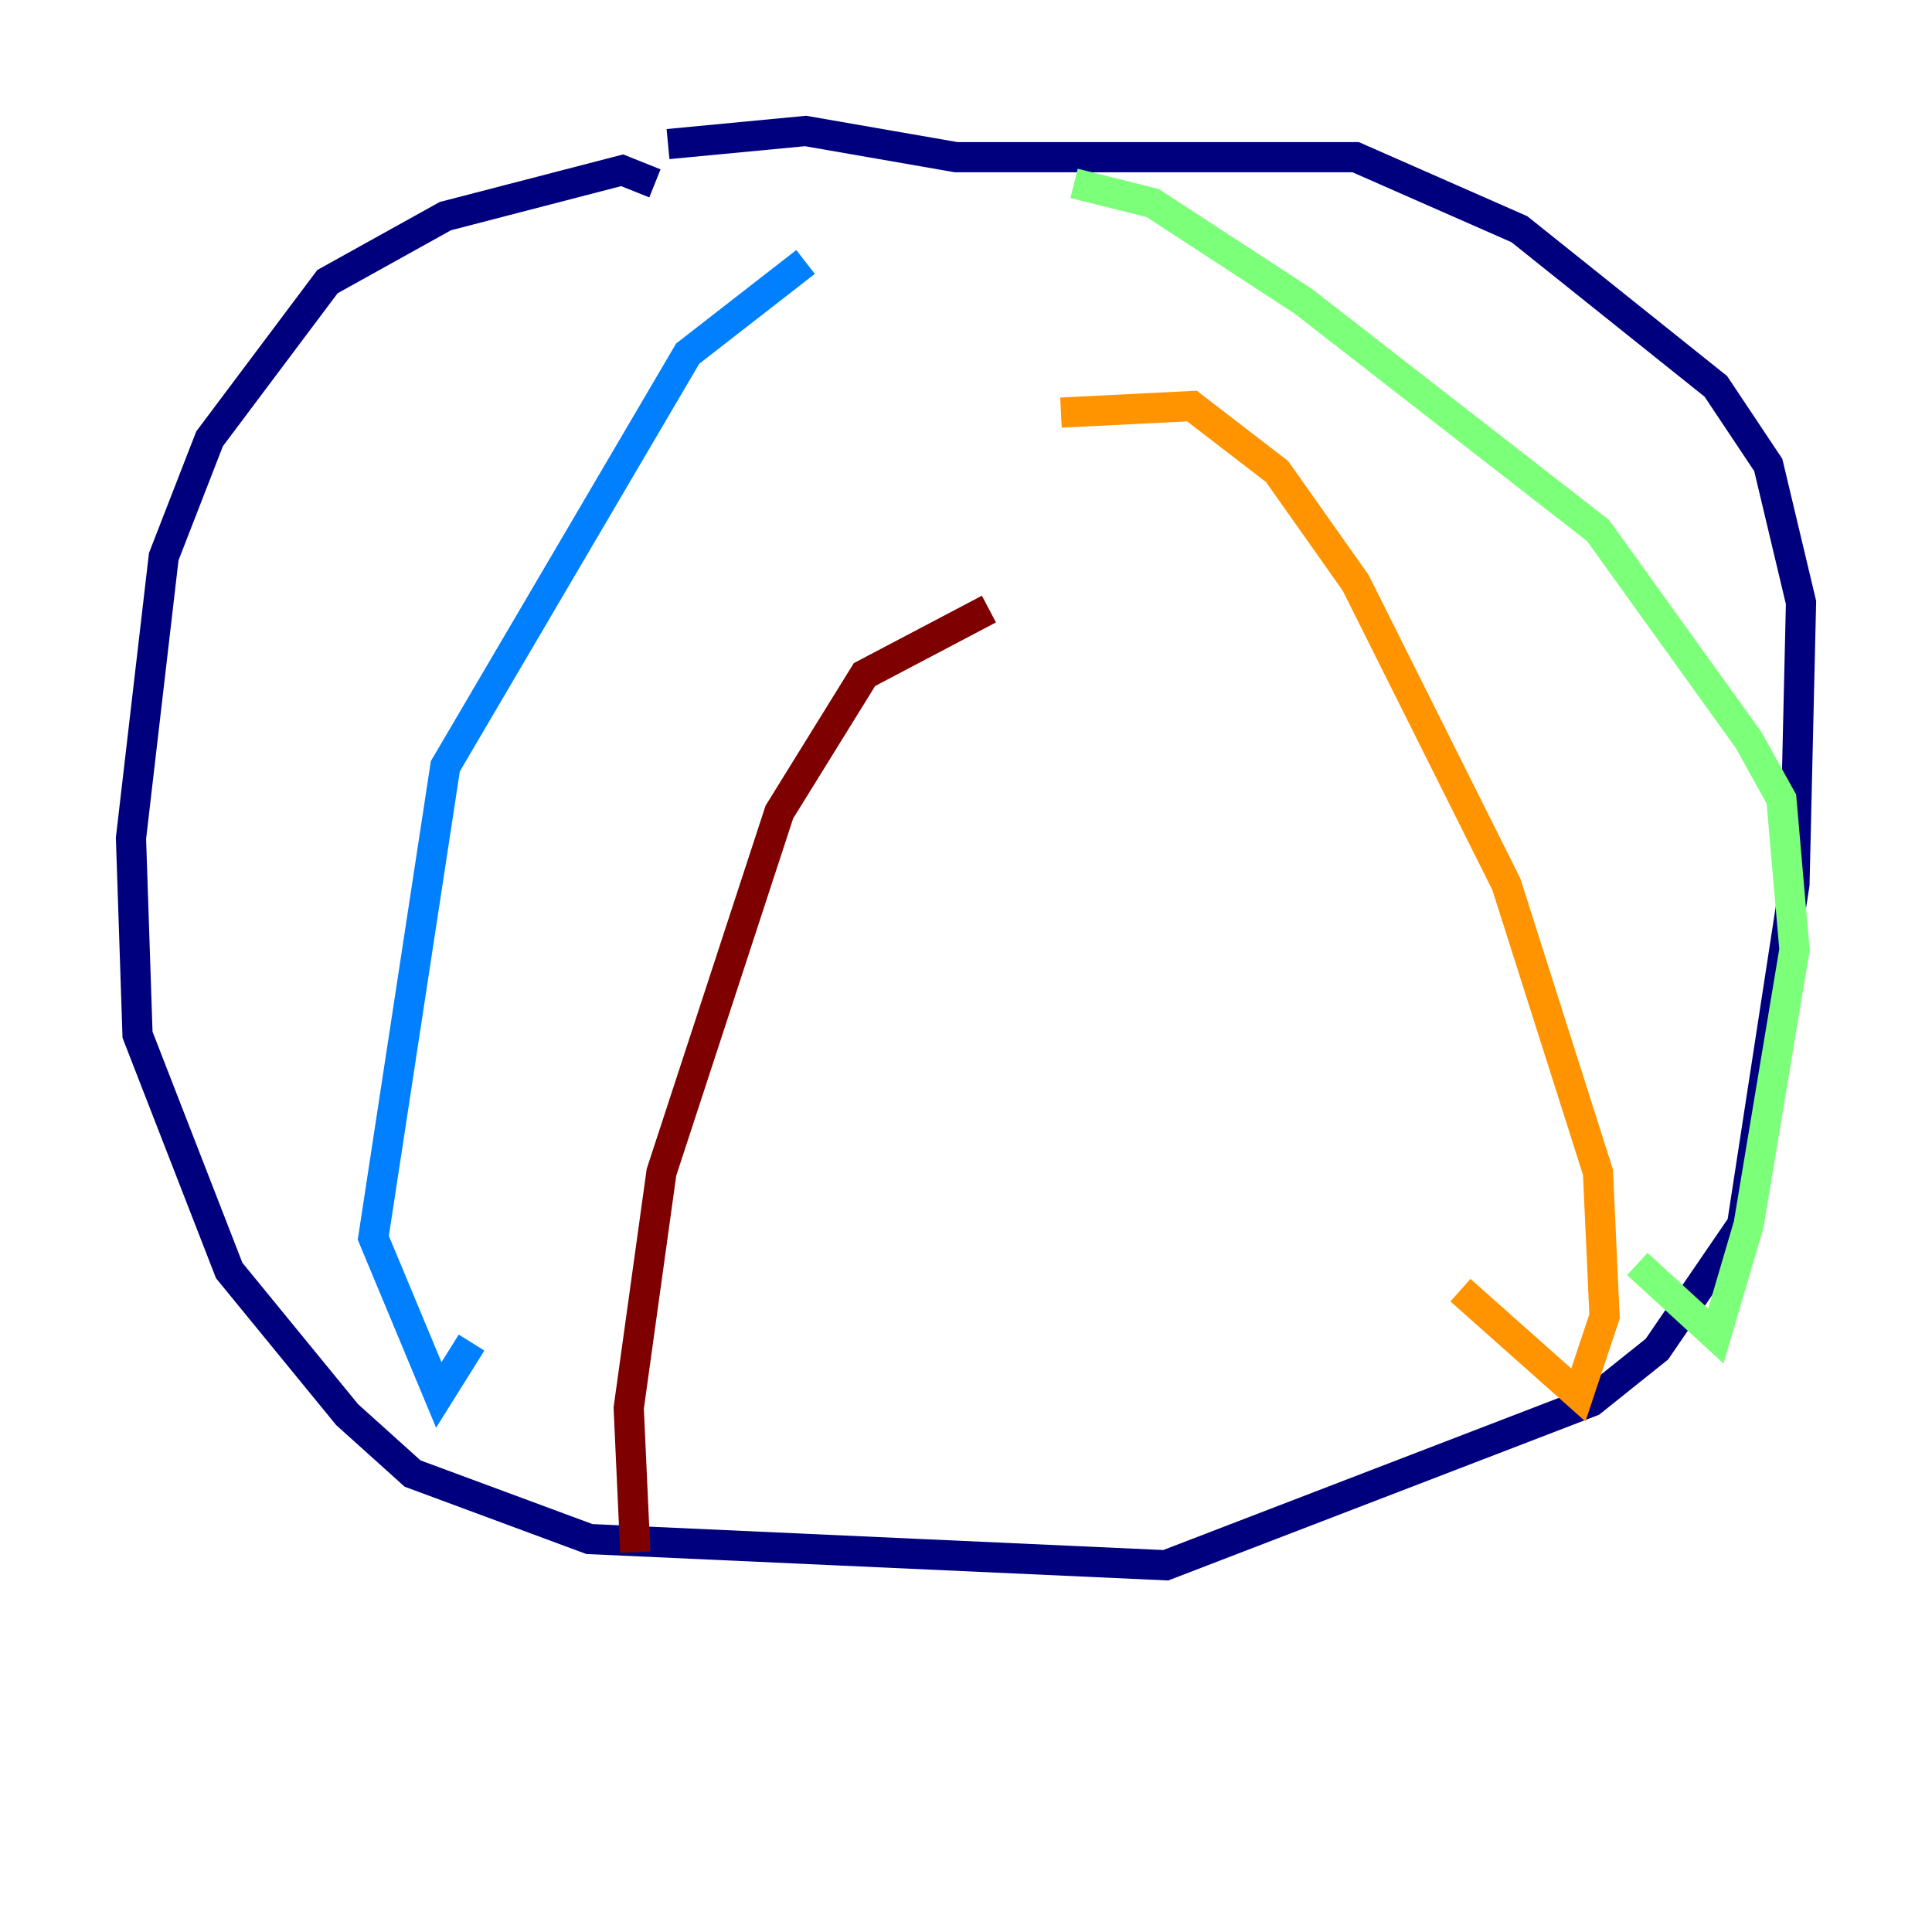<?xml version="1.0" encoding="utf-8" ?>
<svg baseProfile="tiny" height="128" version="1.2" viewBox="0,0,128,128" width="128" xmlns="http://www.w3.org/2000/svg" xmlns:ev="http://www.w3.org/2001/xml-events" xmlns:xlink="http://www.w3.org/1999/xlink"><defs /><polyline fill="none" points="43.39,12.149 41.22,11.281 29.505,14.319 21.695,18.658 13.885,29.071 10.848,36.881 8.678,55.539 9.112,68.556 15.186,84.176 22.997,93.722 27.336,97.627 39.051,101.966 77.234,103.702 105.437,92.854 109.776,89.383 115.417,81.139 118.888,58.576 119.322,39.919 117.153,30.807 113.681,25.6 100.664,15.186 89.817,10.414 63.349,10.414 53.37,8.678 44.258,9.546" stroke="#00007f" stroke-width="2" /><polyline fill="none" points="53.37,17.356 45.559,23.43 29.505,50.766 24.732,82.007 29.071,92.42 31.241,88.949" stroke="#0080ff" stroke-width="2" /><polyline fill="none" points="71.159,12.149 76.366,13.451 86.346,19.959 105.871,35.146 115.851,49.031 118.02,52.936 118.888,62.915 115.851,81.139 113.681,88.515 108.475,83.742" stroke="#7cff79" stroke-width="2" /><polyline fill="none" points="70.291,27.336 78.969,26.902 84.61,31.241 89.817,38.617 99.797,58.576 105.871,77.668 106.305,87.214 104.57,92.42 96.759,85.478" stroke="#ff9400" stroke-width="2" /><polyline fill="none" points="65.519,40.352 57.275,44.691 51.634,53.803 43.824,77.668 41.654,93.288 42.088,102.834" stroke="#7f0000" stroke-width="2" /></svg>
